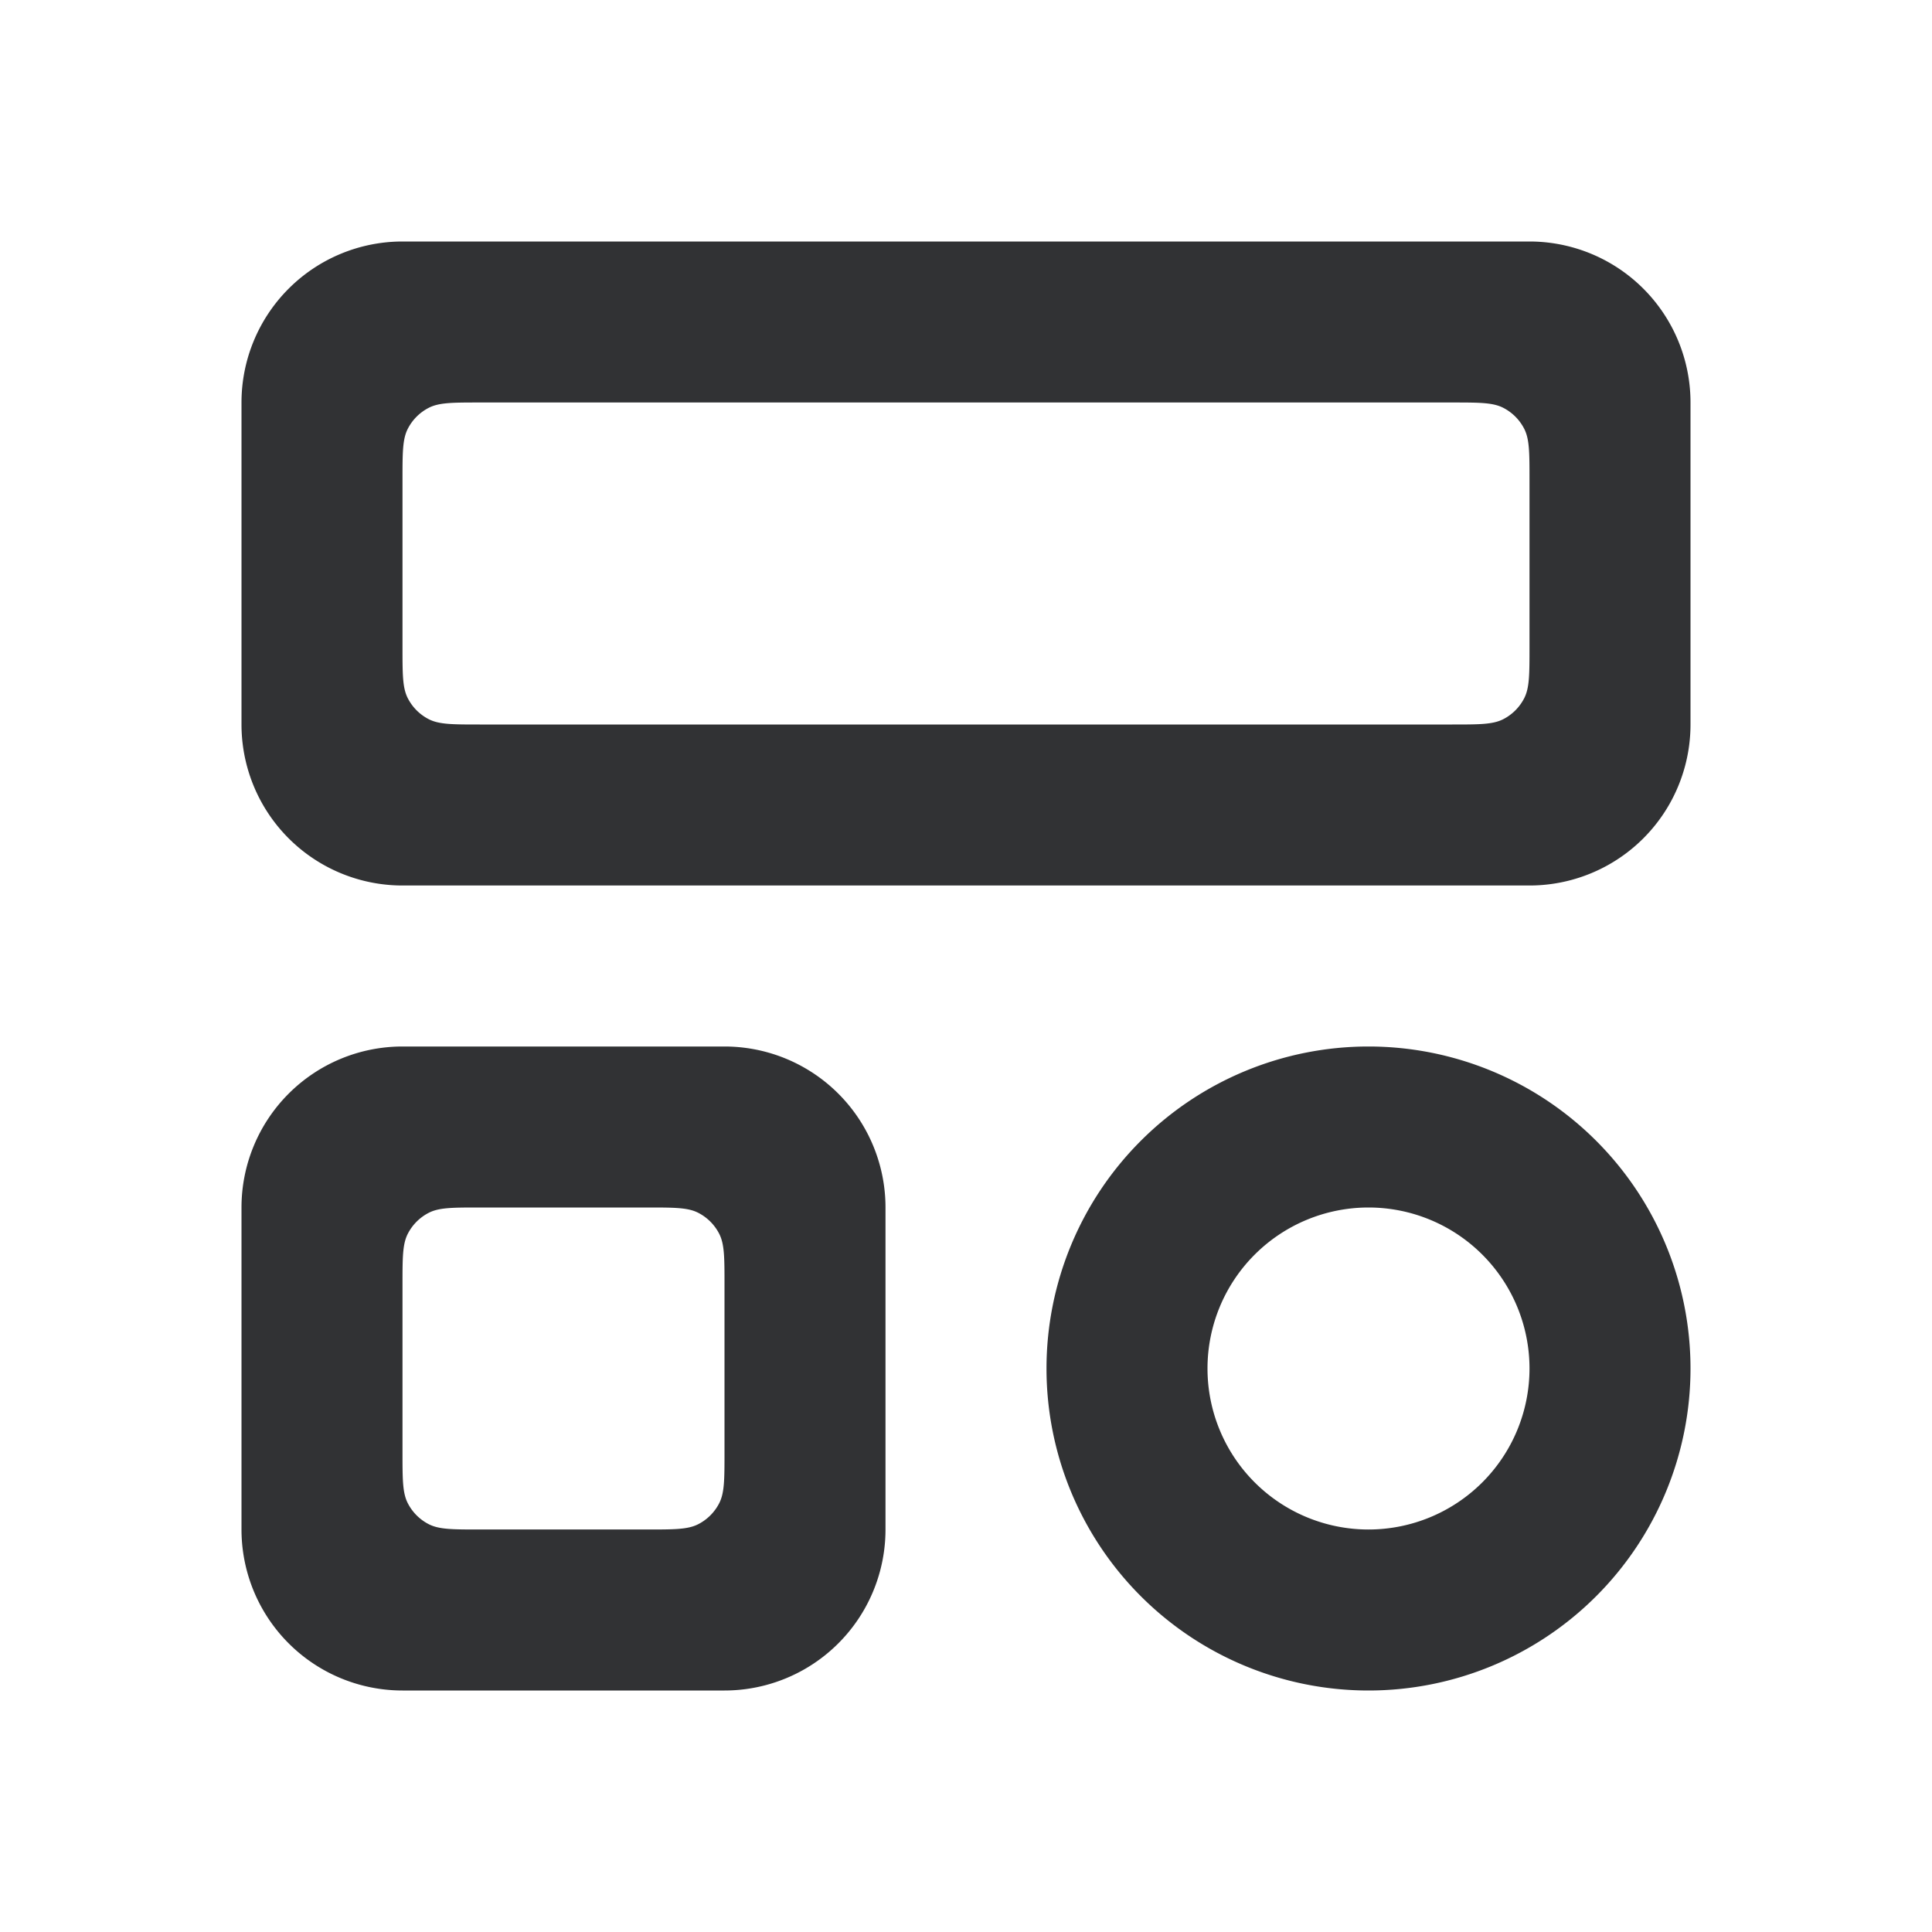 <svg xmlns="http://www.w3.org/2000/svg" width="24" height="24" fill="none" viewBox="0 0 24 24"><path fill="#313234" fill-rule="evenodd" d="M19 5.96c0-.336 0-.504-.065-.632a.6.6 0 0 0-.263-.263C18.544 5 18.376 5 18.04 5H5.96c-.336 0-.504 0-.632.065a.6.6 0 0 0-.263.263C5 5.456 5 5.624 5 5.96v2.08c0 .336 0 .504.065.632a.6.6 0 0 0 .263.263C5.456 9 5.624 9 5.96 9h12.08c.336 0 .504 0 .632-.065a.6.6 0 0 0 .263-.263C19 8.544 19 8.376 19 8.04zM5 3a2 2 0 0 0-2 2v4a2 2 0 0 0 2 2h14a2 2 0 0 0 2-2V5a2 2 0 0 0-2-2zm4 12.96c0-.336 0-.504-.065-.632a.6.6 0 0 0-.263-.263C8.544 15 8.376 15 8.04 15H5.96c-.336 0-.504 0-.632.065a.6.6 0 0 0-.263.263C5 15.456 5 15.624 5 15.96v2.08c0 .336 0 .504.065.632a.6.6 0 0 0 .263.263c.128.065.296.065.632.065h2.08c.336 0 .504 0 .632-.065a.6.6 0 0 0 .263-.263C9 18.544 9 18.376 9 18.04zM5 13a2 2 0 0 0-2 2v4a2 2 0 0 0 2 2h4a2 2 0 0 0 2-2v-4a2 2 0 0 0-2-2zm12 6a2 2 0 1 1 0-4 2 2 0 0 1 0 4m-4-2a4 4 0 1 1 8 0 4 4 0 0 1-8 0" clip-rule="evenodd"/></svg>